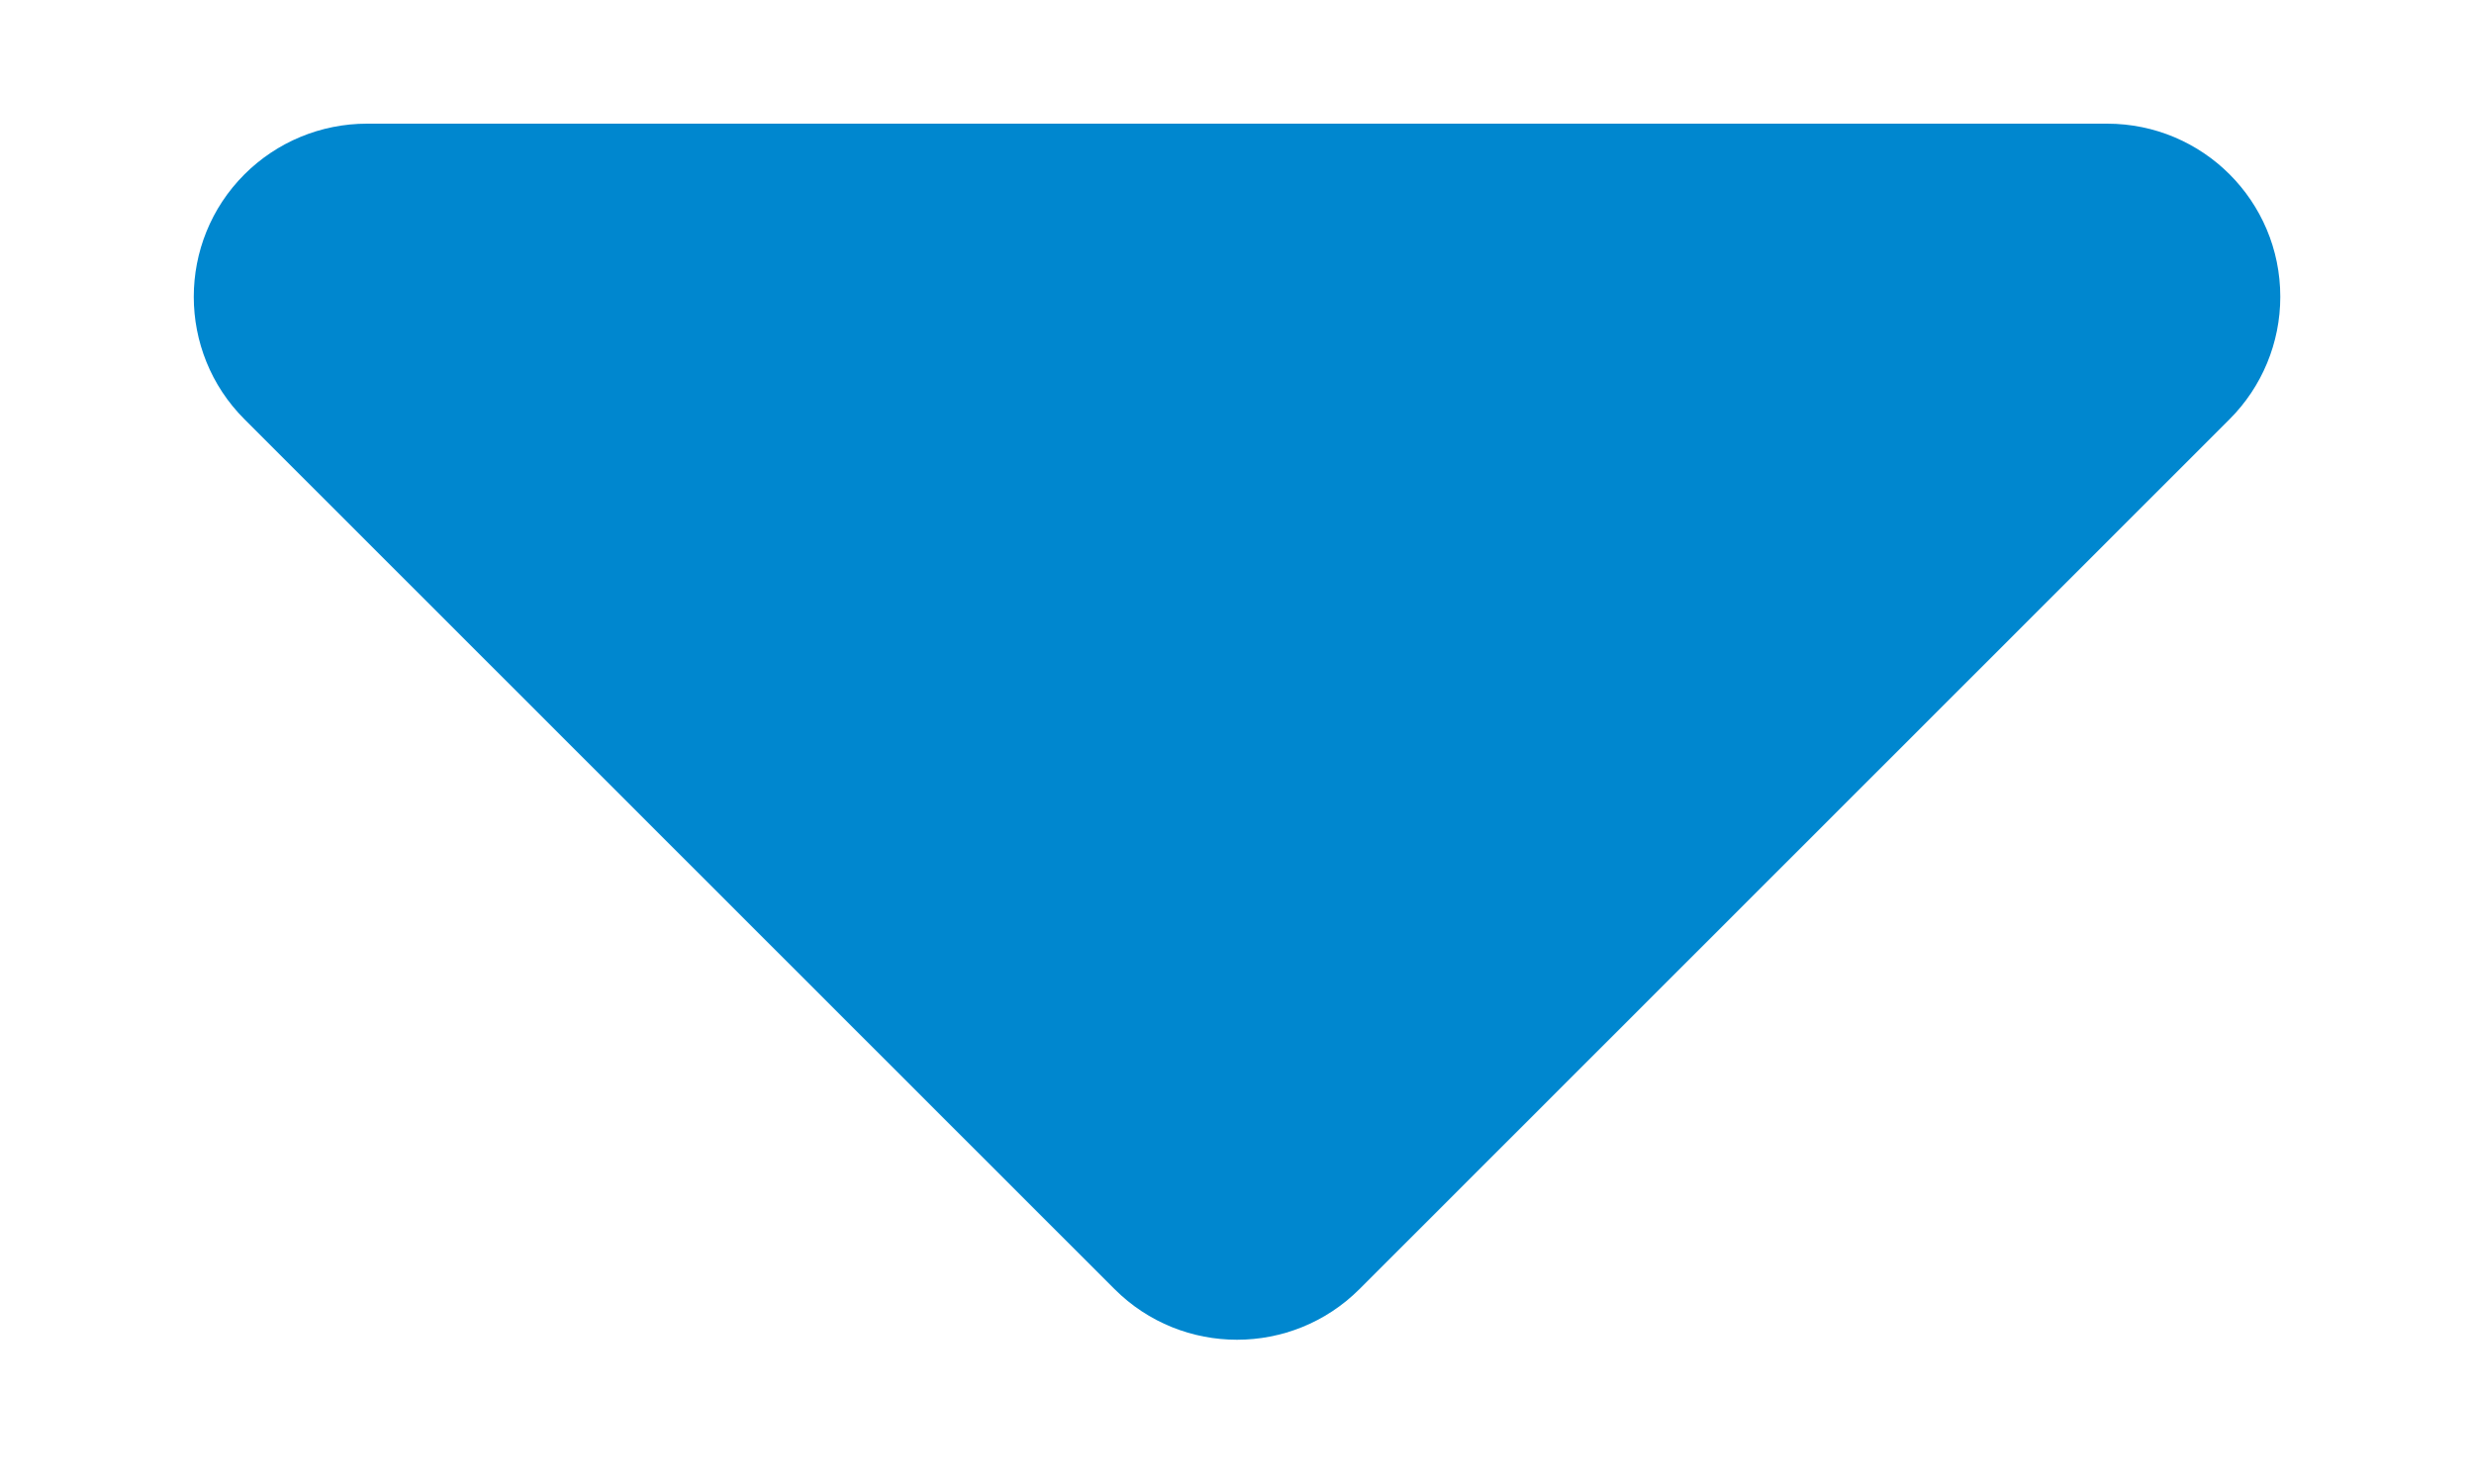 <?xml version="1.0" encoding="UTF-8"?>
<svg width="10px" height="6px" viewBox="0 0 10 6" version="1.1" xmlns="http://www.w3.org/2000/svg" xmlns:xlink="http://www.w3.org/1999/xlink">
    <!-- Generator: Sketch 53.2 (72643) - https://sketchapp.com -->
    <title>Path 2 Copy</title>
    <desc>Created with Sketch.</desc>
    <g id="Onboarding-v2" stroke="none" stroke-width="1" fill="none" fill-rule="evenodd">
        <g id="2(b)-Onboarding---Corporate-Info-V1" transform="translate(-868, -389)" fill="#0087CF" fill-rule="nonzero">
            <g id="Group-12" transform="translate(156, 279)">
                <g id="Group-8-Copy-3" transform="translate(593, 98)">
                    <g id="Group-13-Copy-2">
                        <g id="Rectangle-2">
                            <g id="Rectangle-3">
                                <g id="Group-16">
                                    <g id="Group-14">
                                        <path d="M120.483,12.5 L127.517,12.5 C127.904,12.5 128.217,12.813 128.217,13.2 C128.217,13.386 128.143,13.564 128.012,13.695 L124.495,17.212 C124.222,17.485 123.778,17.485 123.505,17.212 L119.988,13.695 C119.715,13.422 119.715,12.978 119.988,12.705 C120.119,12.574 120.297,12.5 120.483,12.5 Z" id="Path-2-Copy"></path>
                                    </g>
                                </g>
                            </g>
                        </g>
                    </g>
                </g>
            </g>
        </g>
    </g>
</svg>